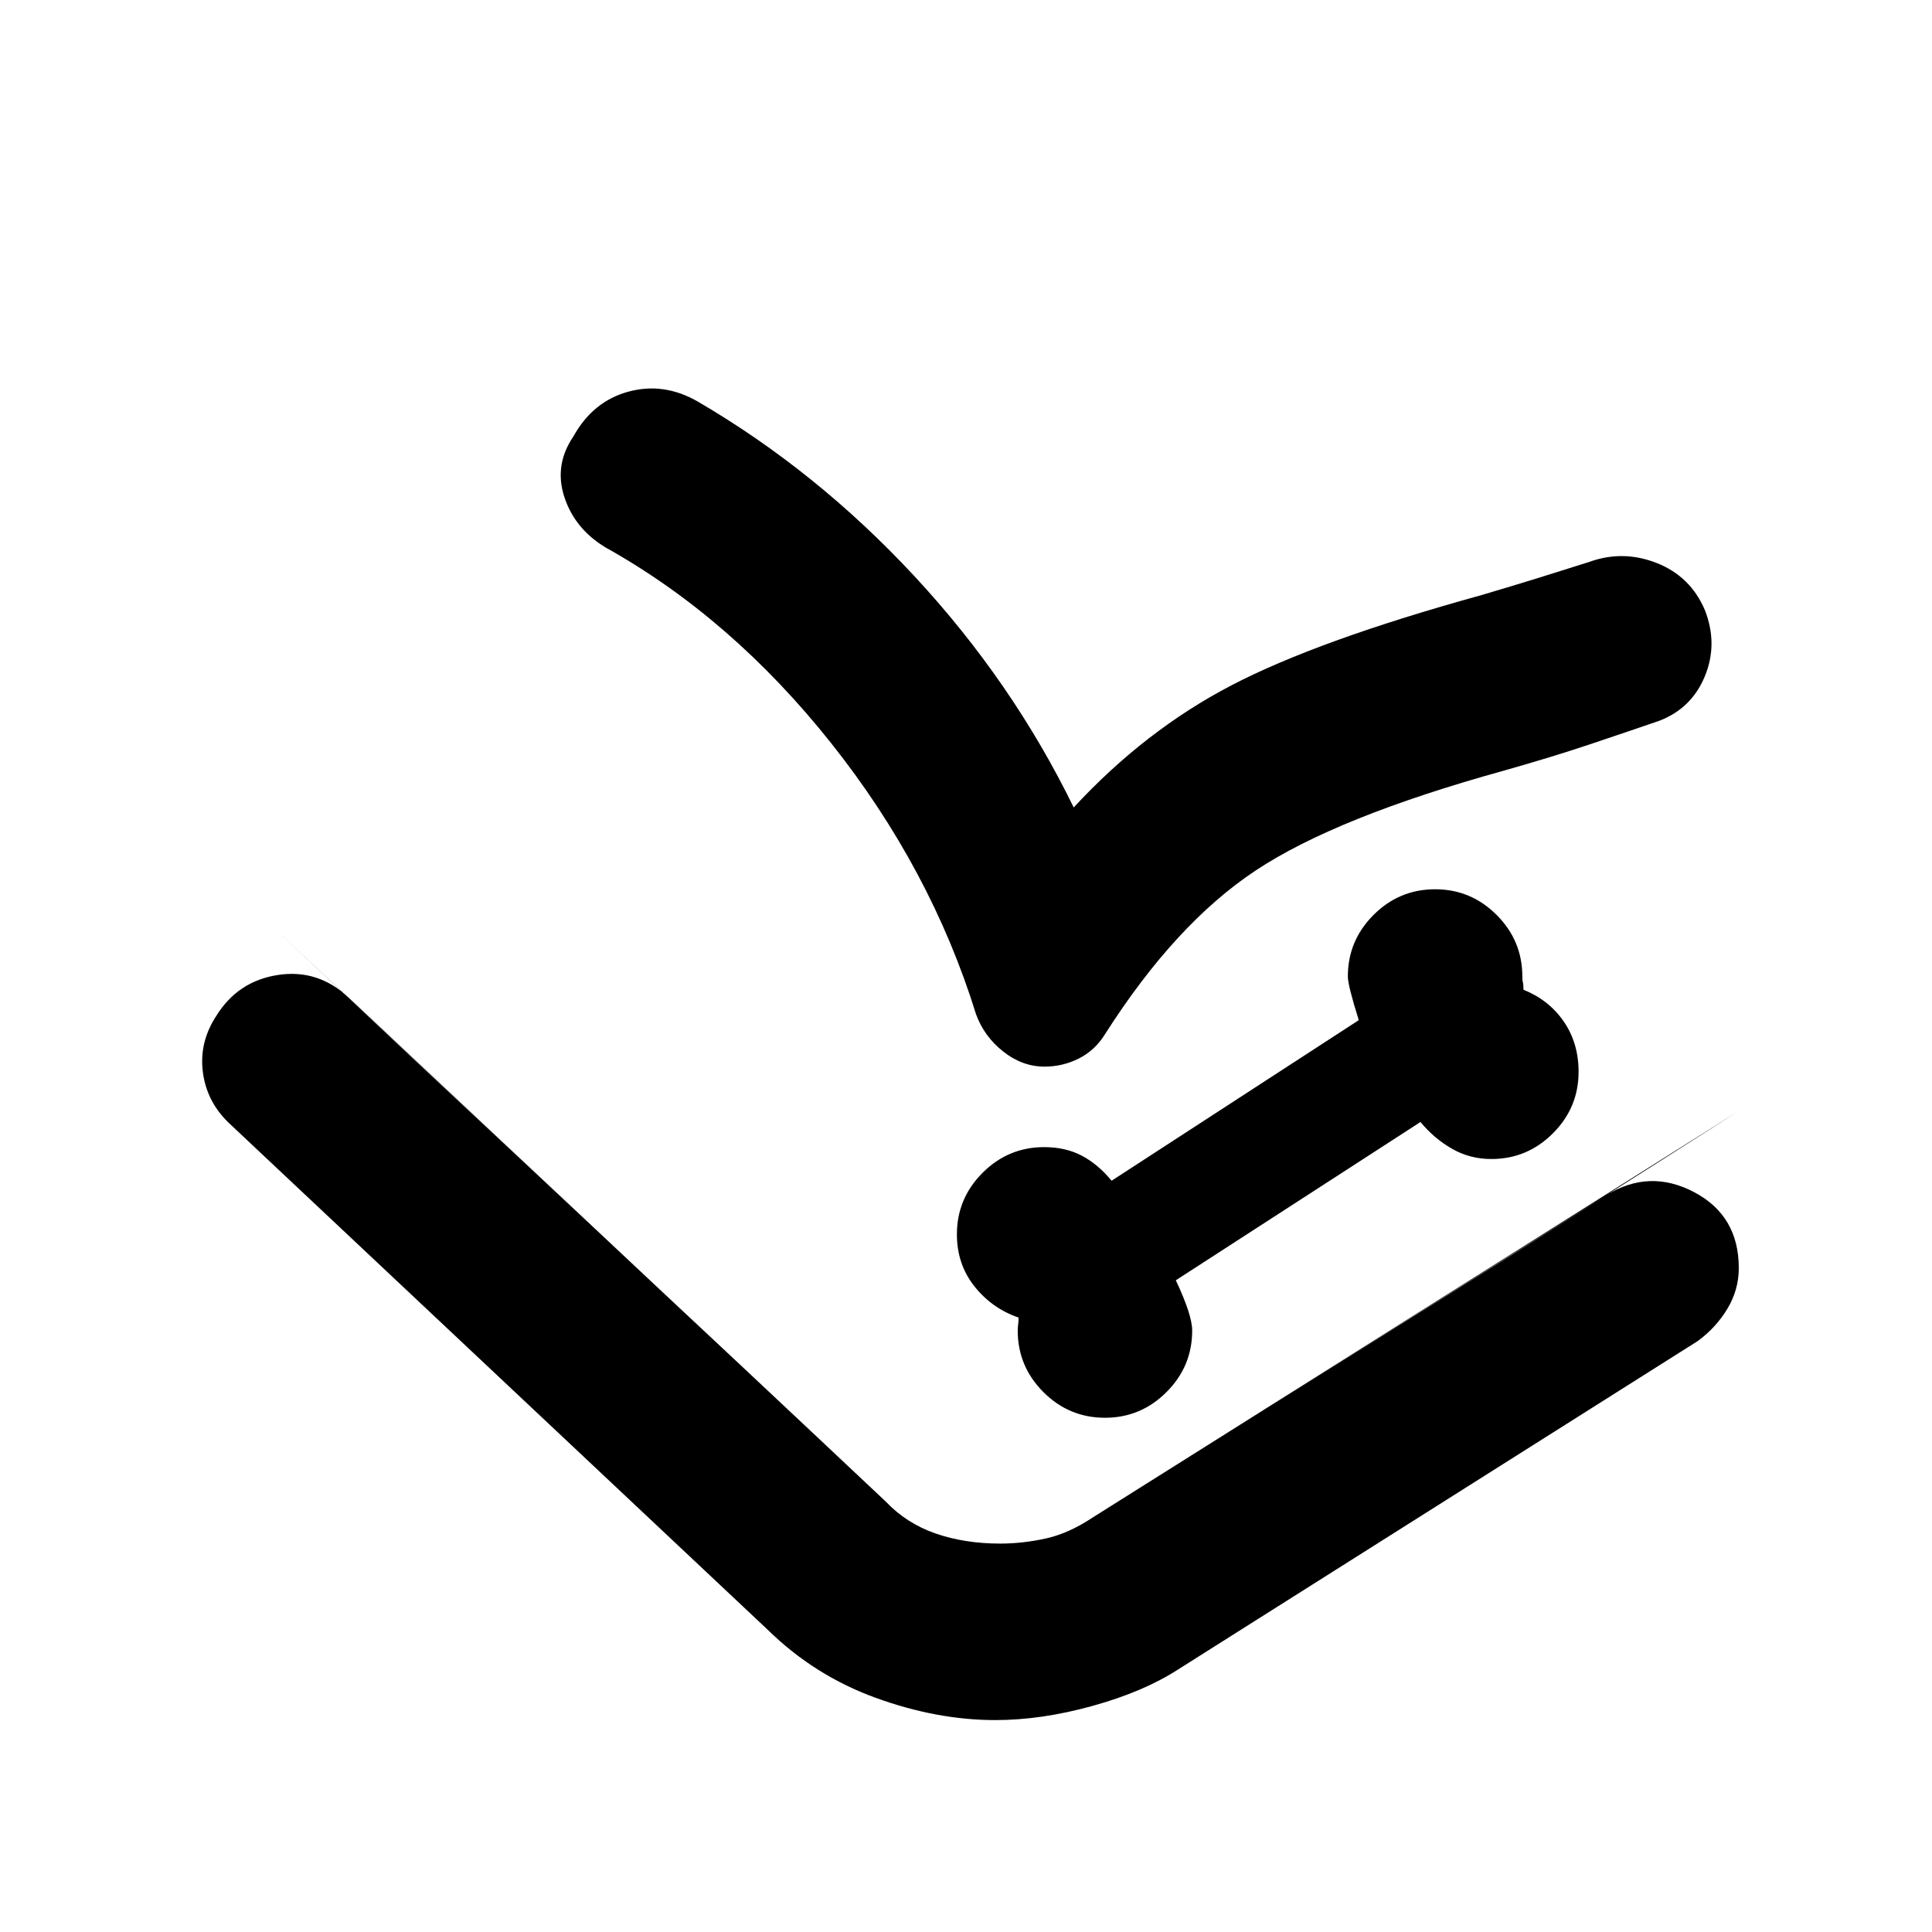 <svg xmlns="http://www.w3.org/2000/svg" height="20" viewBox="0 -960 960 960" width="20"><path d="M494.57-105.3q-29 0-59.46-11.07-30.46-11.06-53.72-33.89L114.61-401.17q-11.7-10.7-13.76-25.74-2.07-15.05 6.63-28.31 10.69-17.26 30.59-20.32 19.89-3.07 35.15 11.19L440-214q10.43 11 24.93 16t32.07 5q11 0 22.5-2.5T543-206l255.13-160.09q21.39-13.26 43.63-1.56Q864-355.96 864-329.87q0 10.7-5.63 20.11t-14.76 16.11L585.35-130.43q-17 11-42.39 18.06-25.39 7.07-48.39 7.07Zm54.47-150.22q17.83 0 30.59-12.76 12.76-12.76 12.76-30.59 0-7.7-8.13-24.96l121.57-78.65q6.69 8.13 15.61 13.26 8.91 5.13 19.6 5.13 17.83 0 30.59-12.76 12.76-12.76 12.76-30.58 0-14.27-7.35-24.96-7.34-10.7-20.04-15.83 0-2.56-.28-3.56t-.28-3q0-17.83-12.77-30.59-12.76-12.76-30.58-12.76-17.83 0-30.59 12.76-12.76 12.76-12.76 30.59 0 4.43 5.43 21.69L552.35-373.3q-6.7-8.14-14.76-12.42-8.07-4.28-18.76-4.28-17.83 0-30.59 12.76-12.76 12.76-12.76 30.59 0 14.82 8.69 25.8 8.7 10.98 21.96 15.55 0 2-.22 3.5-.21 1.5-.21 2.93 0 17.83 12.76 30.59 12.76 12.76 30.58 12.76Zm-15.52-303.26q35.44-38.31 78.37-60.68 42.94-22.37 124.11-44.8 15.04-4.44 28.22-8.52 13.17-4.09 25.34-7.96 16.83-6.13 33.66.5 16.82 6.63 23.95 23.46 6.57 16.82-.06 32.87-6.63 16.04-22.89 22.17-15.87 5.44-34.39 11.65Q771.3-583.87 747-577q-83 23-123 49.5T549-446q-5 8-13 12t-17 4q-11 0-20.5-7.5T485-456q-22.43-72.3-71.96-134.67-49.52-62.37-112.26-97.37-15.26-9.26-20.39-25.09-5.13-15.83 4.57-30.09 9.69-17.39 27.3-22.17 17.61-4.78 34.44 4.91 59.04 34.44 107.65 86.76 48.61 52.33 79.17 114.94ZM135-500q69 65 152.5 143T440-214q10.43 11 24.93 16t32.07 5q11 0 22.5-2.5T543-206q78.78-49.52 164.33-102.98Q792.87-362.43 864-408L543-206q-12 8-23.5 10.5T497-193q-17.57 0-32.07-5T440-214L135-500Z"/></svg>